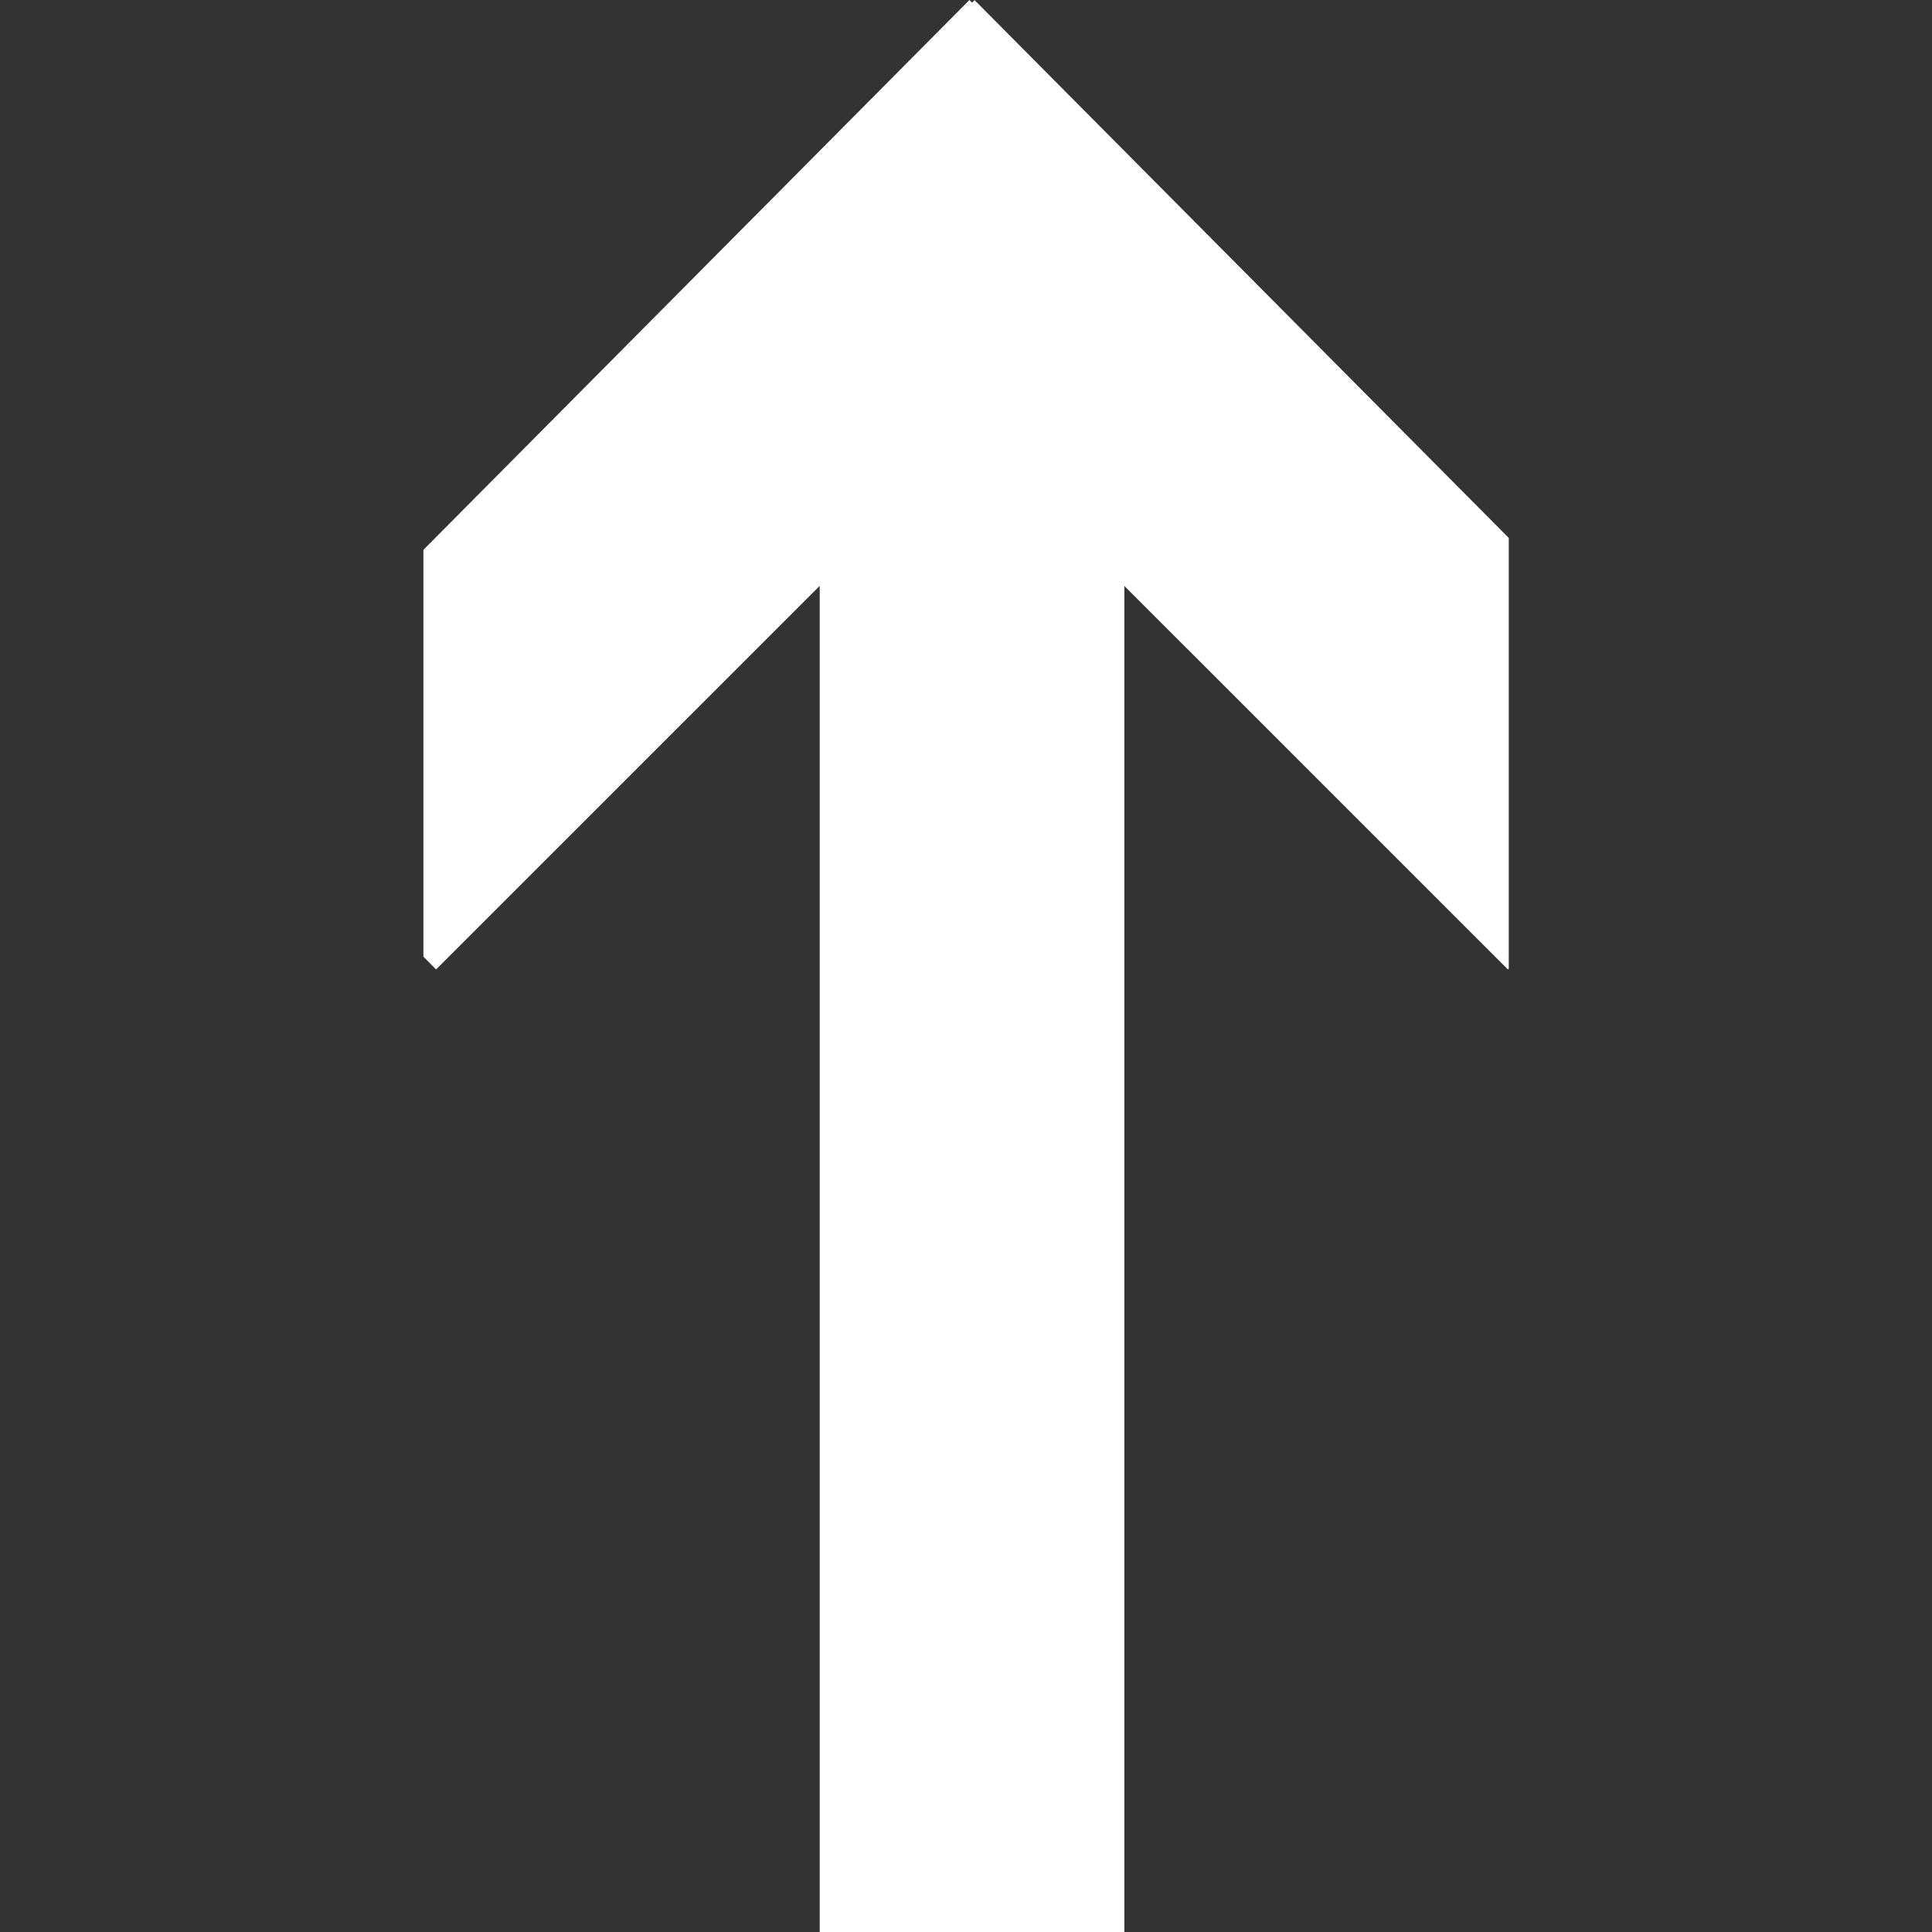 <svg xmlns="http://www.w3.org/2000/svg" width="32" height="32" viewBox="0 0 32 32"><rect x="0" y="0" width="32" height="32" fill="#333333" stroke="none"/><path fill="#FFF" d="M16.145 0L16.1.044 16.057 0 7.013 9.107v6.738l.21.212 6.354-6.353V32h5.046V9.705l6.354 6.353.013-.016V8.91L16.14 0h.005z"/></svg>